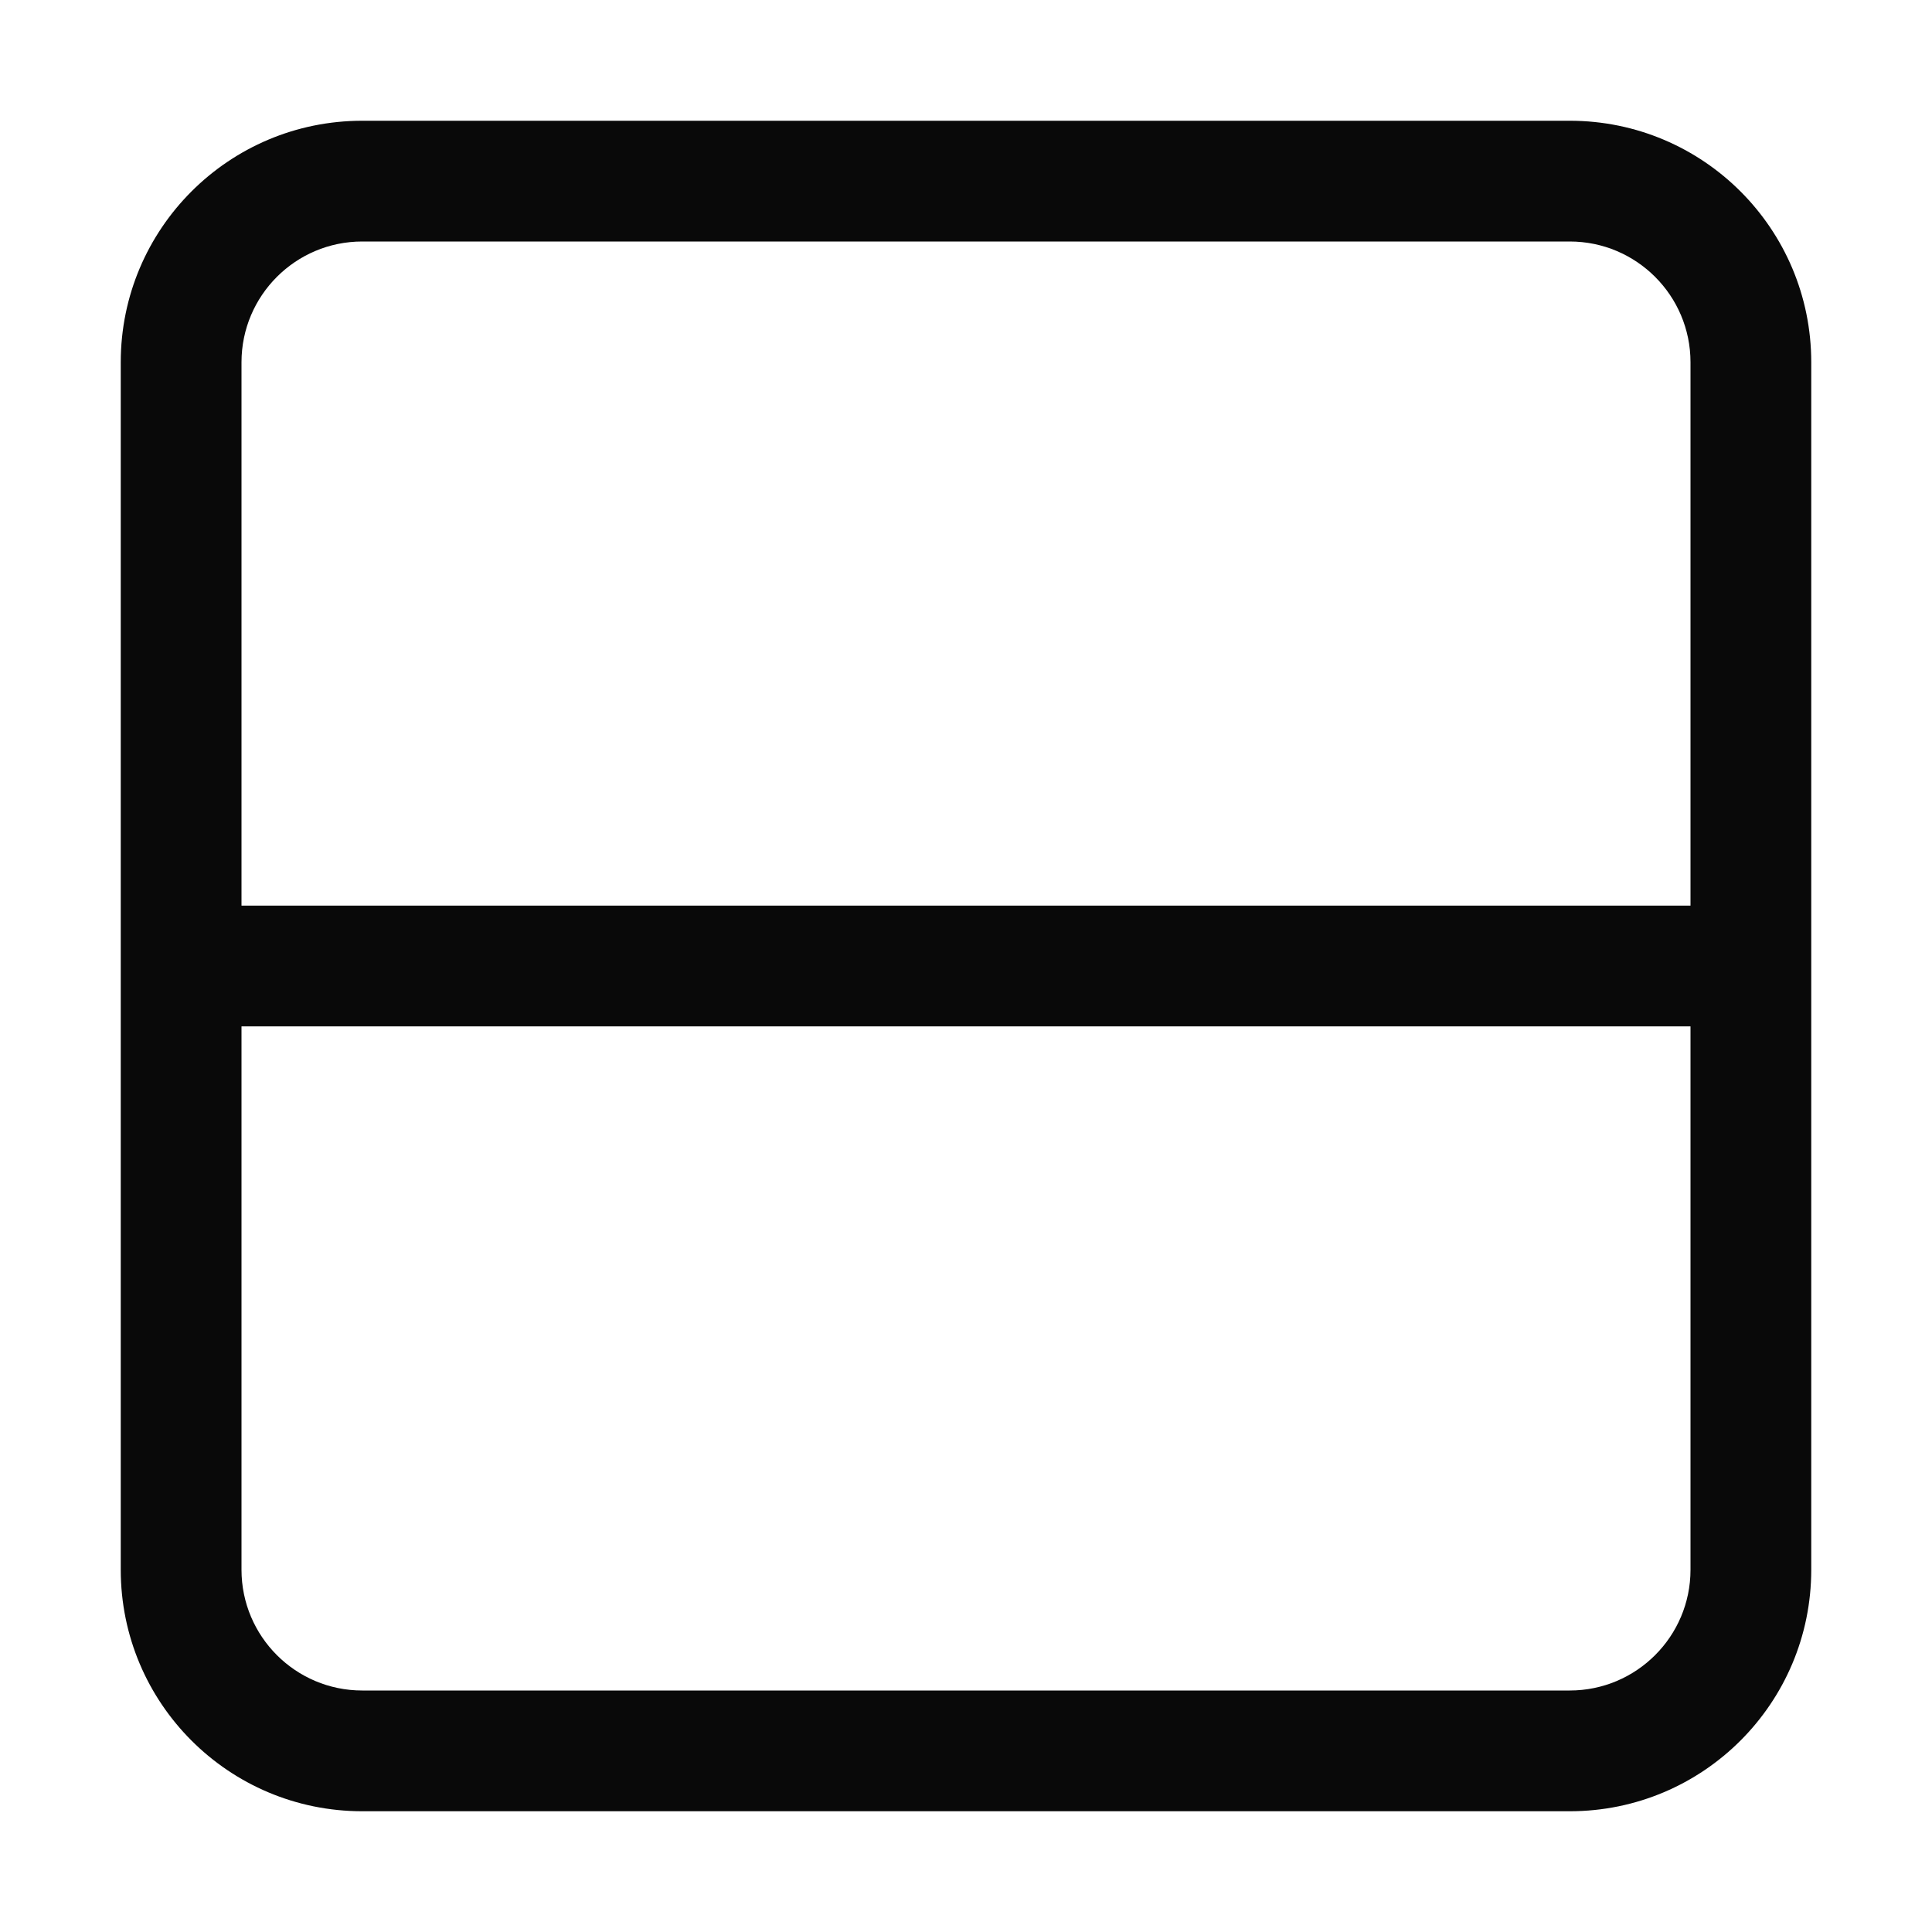 <svg width="16" height="16" viewBox="0 0 16 16" fill="none" xmlns="http://www.w3.org/2000/svg">
<path fill-rule="evenodd" clip-rule="evenodd" d="M3 2H13C13.552 2 14 2.448 14 3V7.5H2V3C2 2.448 2.448 2 3 2ZM1 8.5V7.5V3C1 1.895 1.895 1 3 1H13C14.105 1 15 1.895 15 3V13C15 14.105 14.105 15 13 15H3C1.895 15 1 14.105 1 13V8.5ZM2 8.5H14V13C14 13.552 13.552 14 13 14H3C2.448 14 2 13.552 2 13V8.5Z" fill="#090909"/>
</svg>
